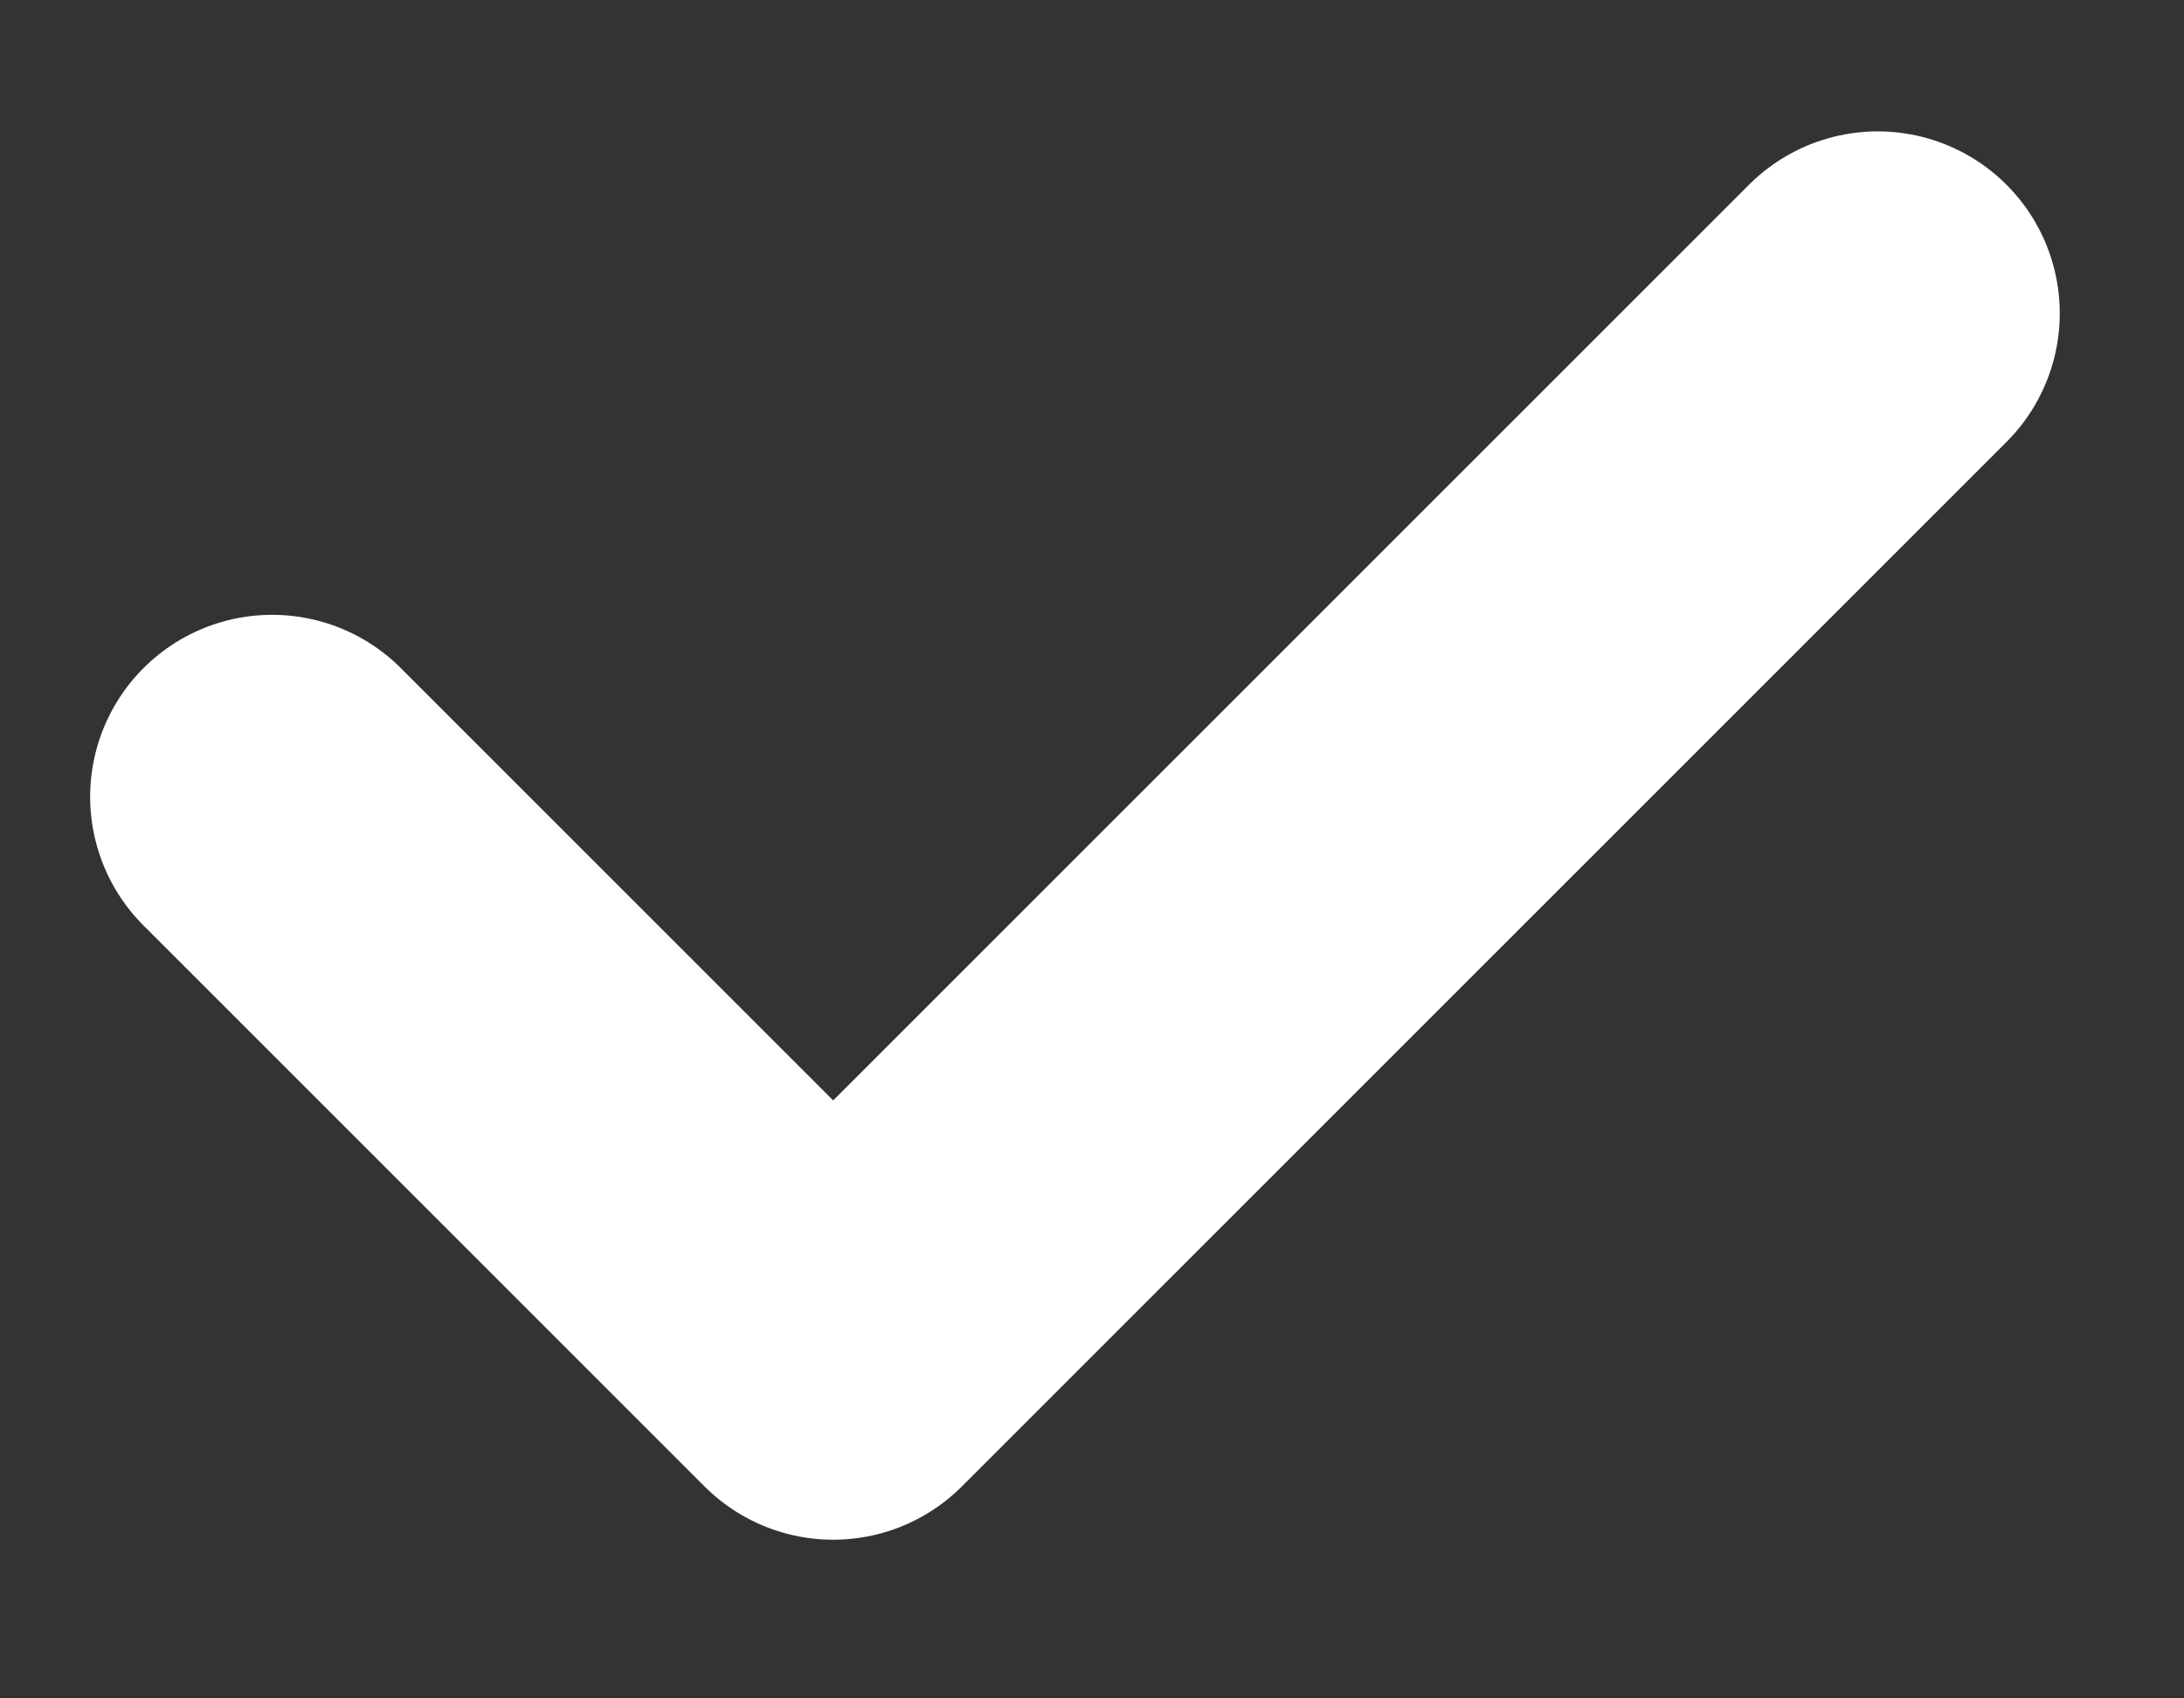 <svg xmlns="http://www.w3.org/2000/svg" xmlns:xlink="http://www.w3.org/1999/xlink" width="18" height="14" viewBox="0 0 18 14"><rect x="0" y="0" width="18" height="14" fill="#333333" stroke="none"/><defs><clipPath id="b"><rect width="18" height="14"/></clipPath></defs><g id="a" clip-path="url(#b)"><path d="M1035.347,366.419l-8.609,8.609-4.624-4.624" transform="translate(-1019.871 -363.836)" fill="none" stroke="#fff" stroke-linecap="round" stroke-linejoin="round" stroke-width="3"/></g></svg>